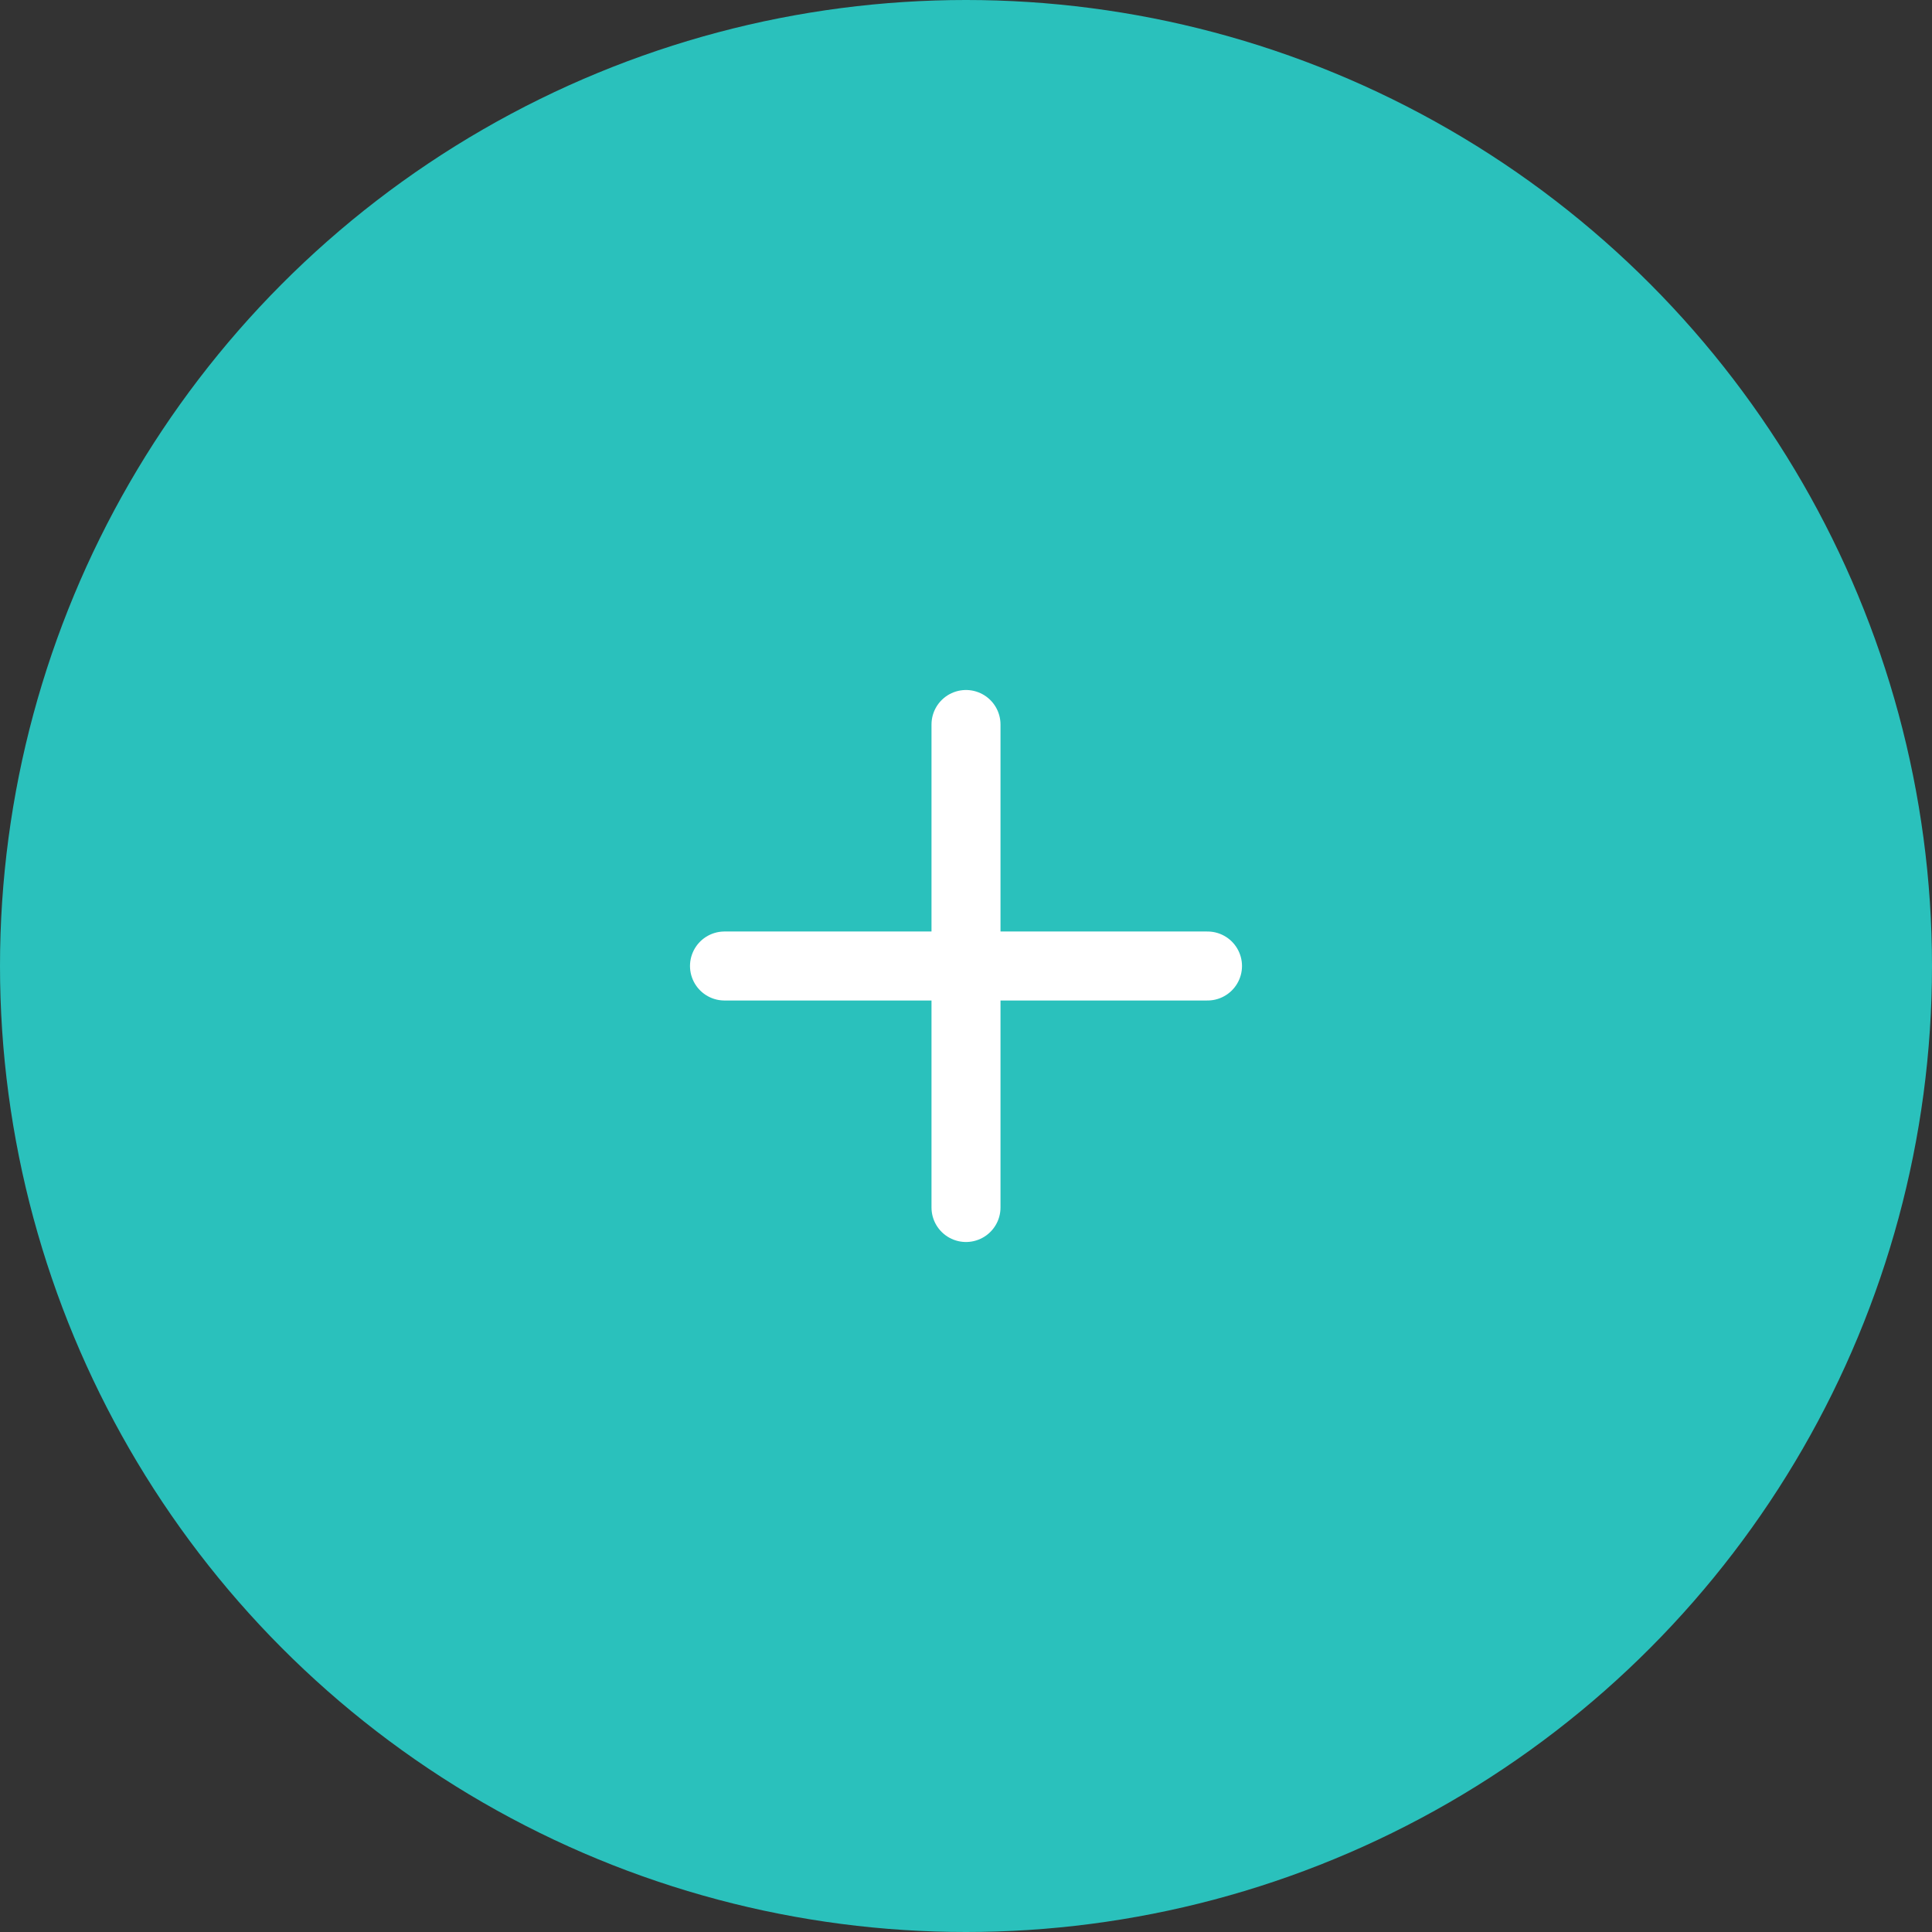 <svg width="56" height="56" viewBox="0 0 56 56" fill="none" xmlns="http://www.w3.org/2000/svg">
<rect x="0" y="0" width="56" height="56" fill="#333333" stroke="none"/>
<circle cx="28" cy="28" r="28" fill="#2AC1BC"/>
<path d="M28 21V35" stroke="white" stroke-width="2" stroke-linecap="round" stroke-linejoin="round"/>
<path d="M21 28H35" stroke="white" stroke-width="2" stroke-linecap="round" stroke-linejoin="round"/>
</svg>
